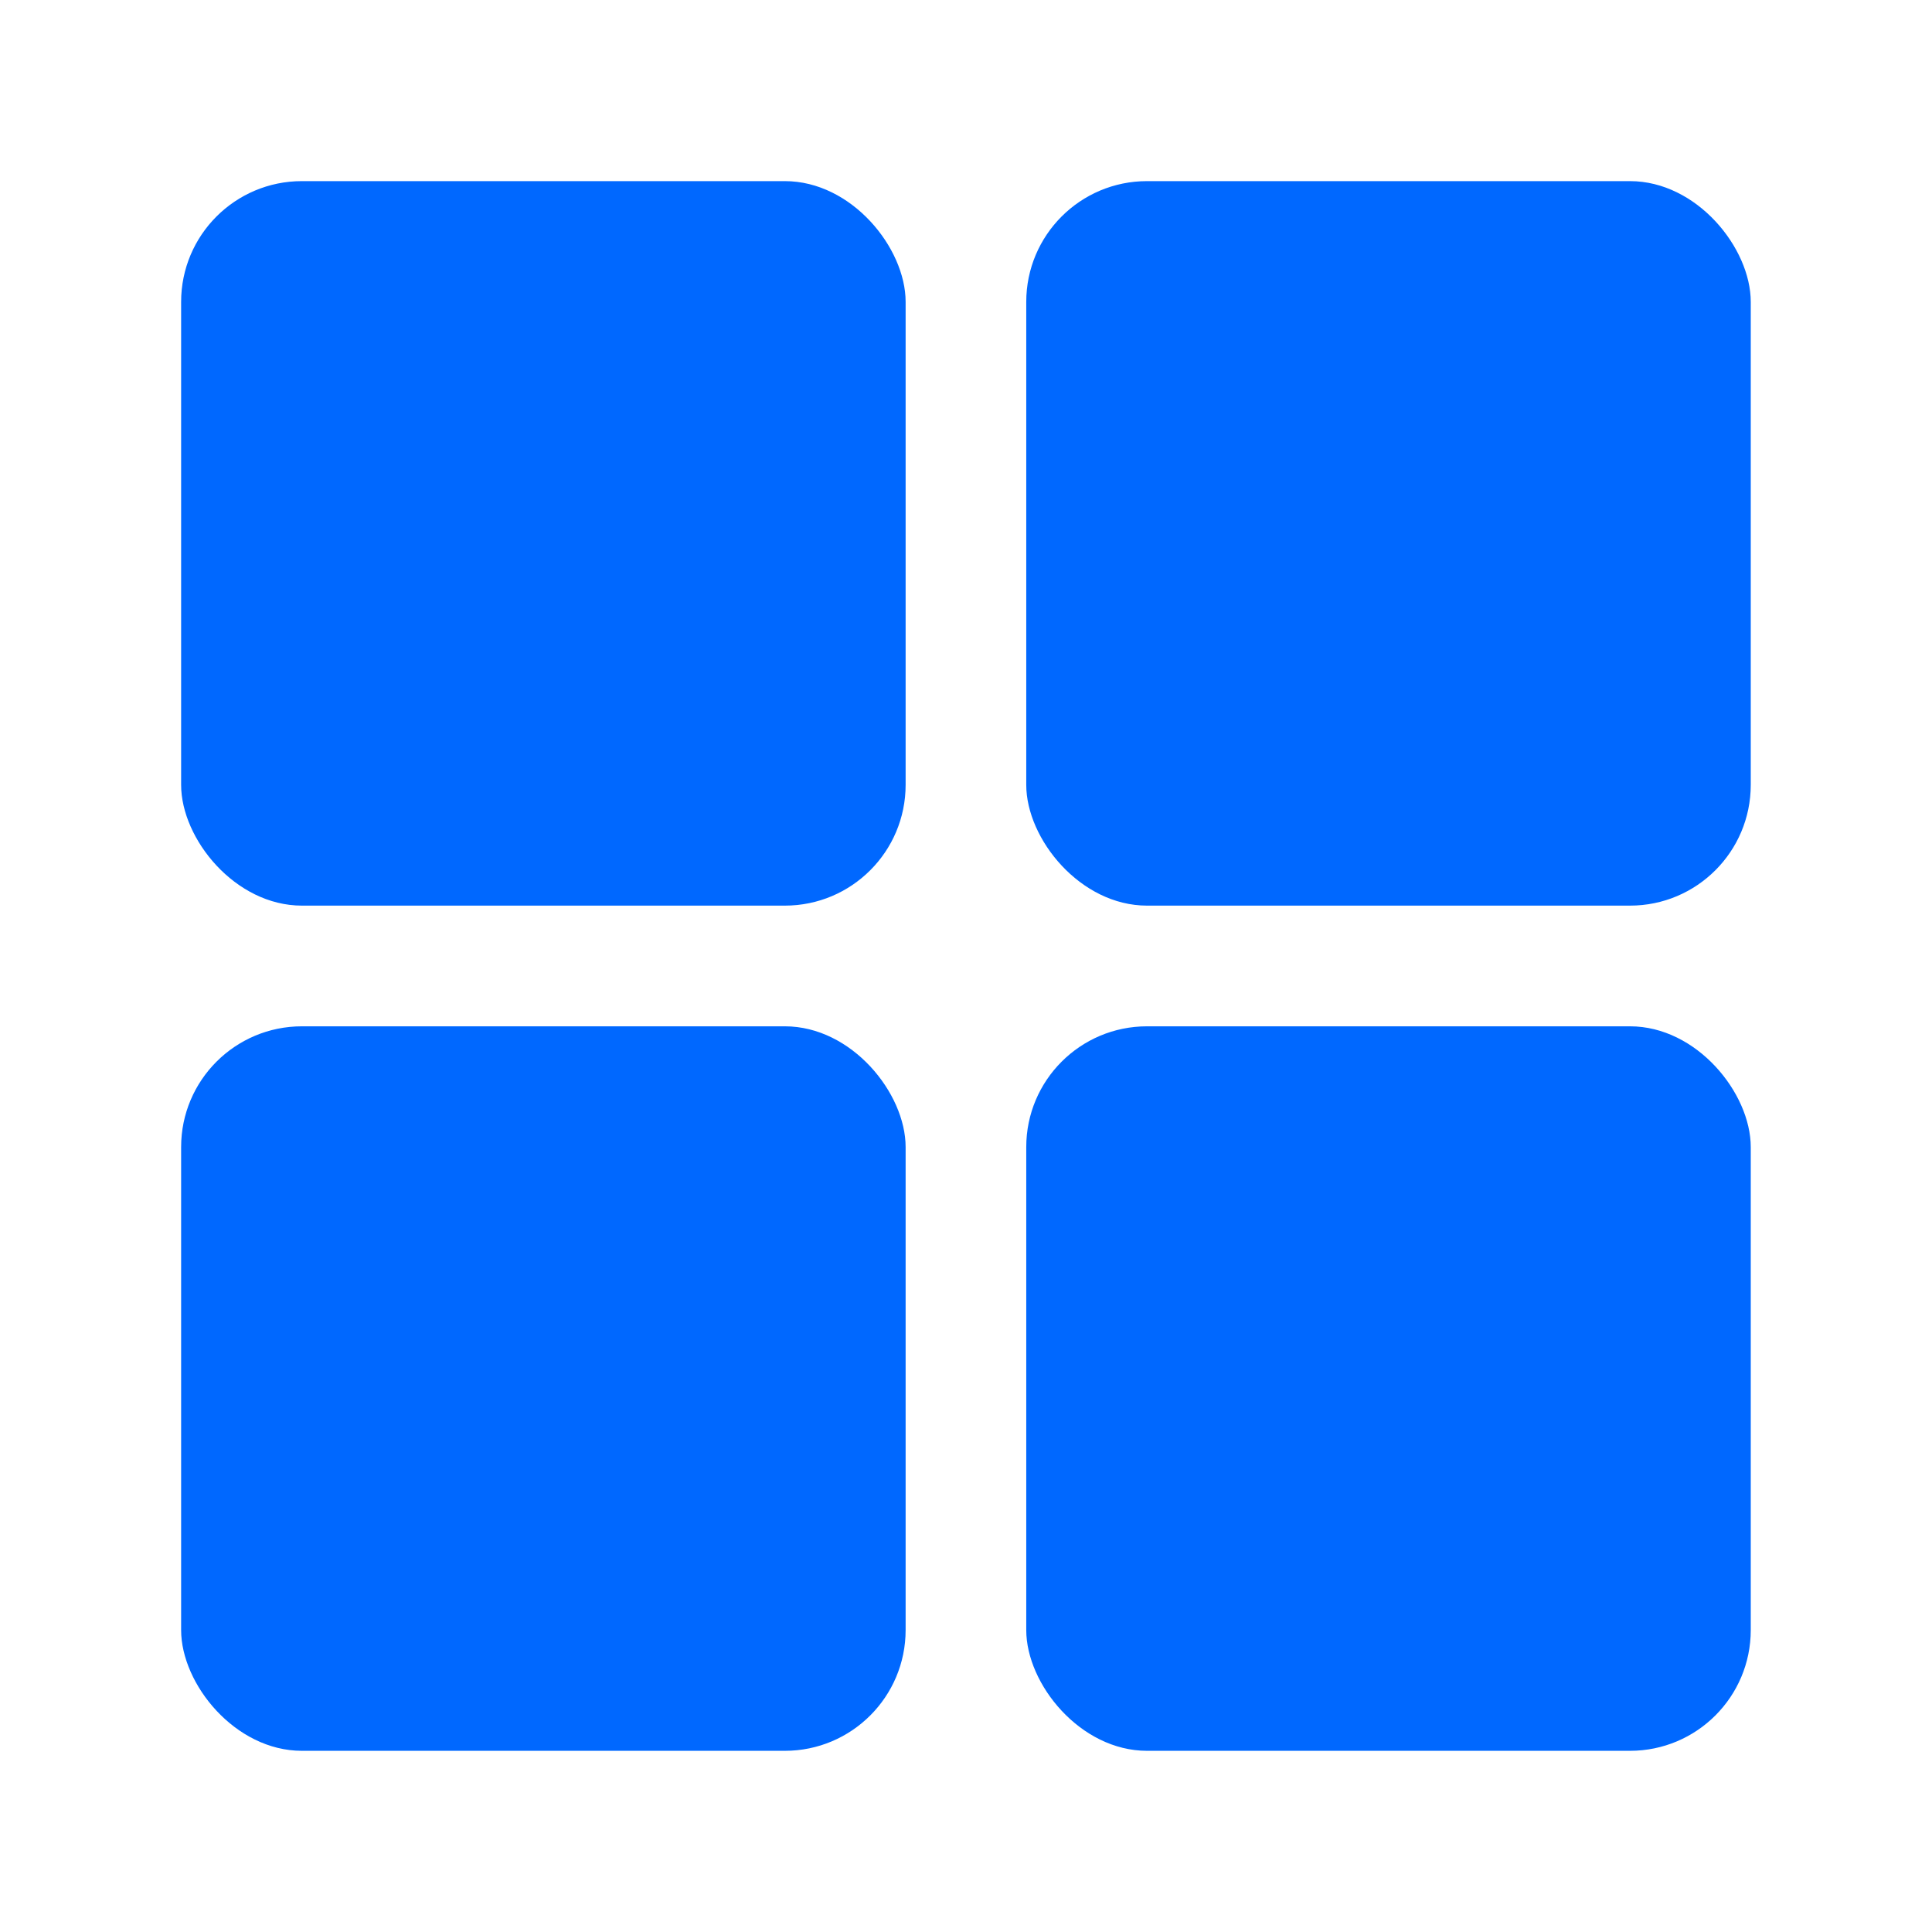 <svg width="32" height="32" viewBox="0 0 32 32" fill="none" xmlns="http://www.w3.org/2000/svg">
<rect x="3" y="3" width="12" height="12" rx="2" fill="#0068FF"/>
<rect x="16.998" y="3" width="12" height="12" rx="2" fill="#0068FF"/>
<rect x="3" y="16.999" width="12" height="12" rx="2" fill="#0068FF"/>
<rect x="16.998" y="16.999" width="12" height="12" rx="2" fill="#0068FF"/>
</svg>
